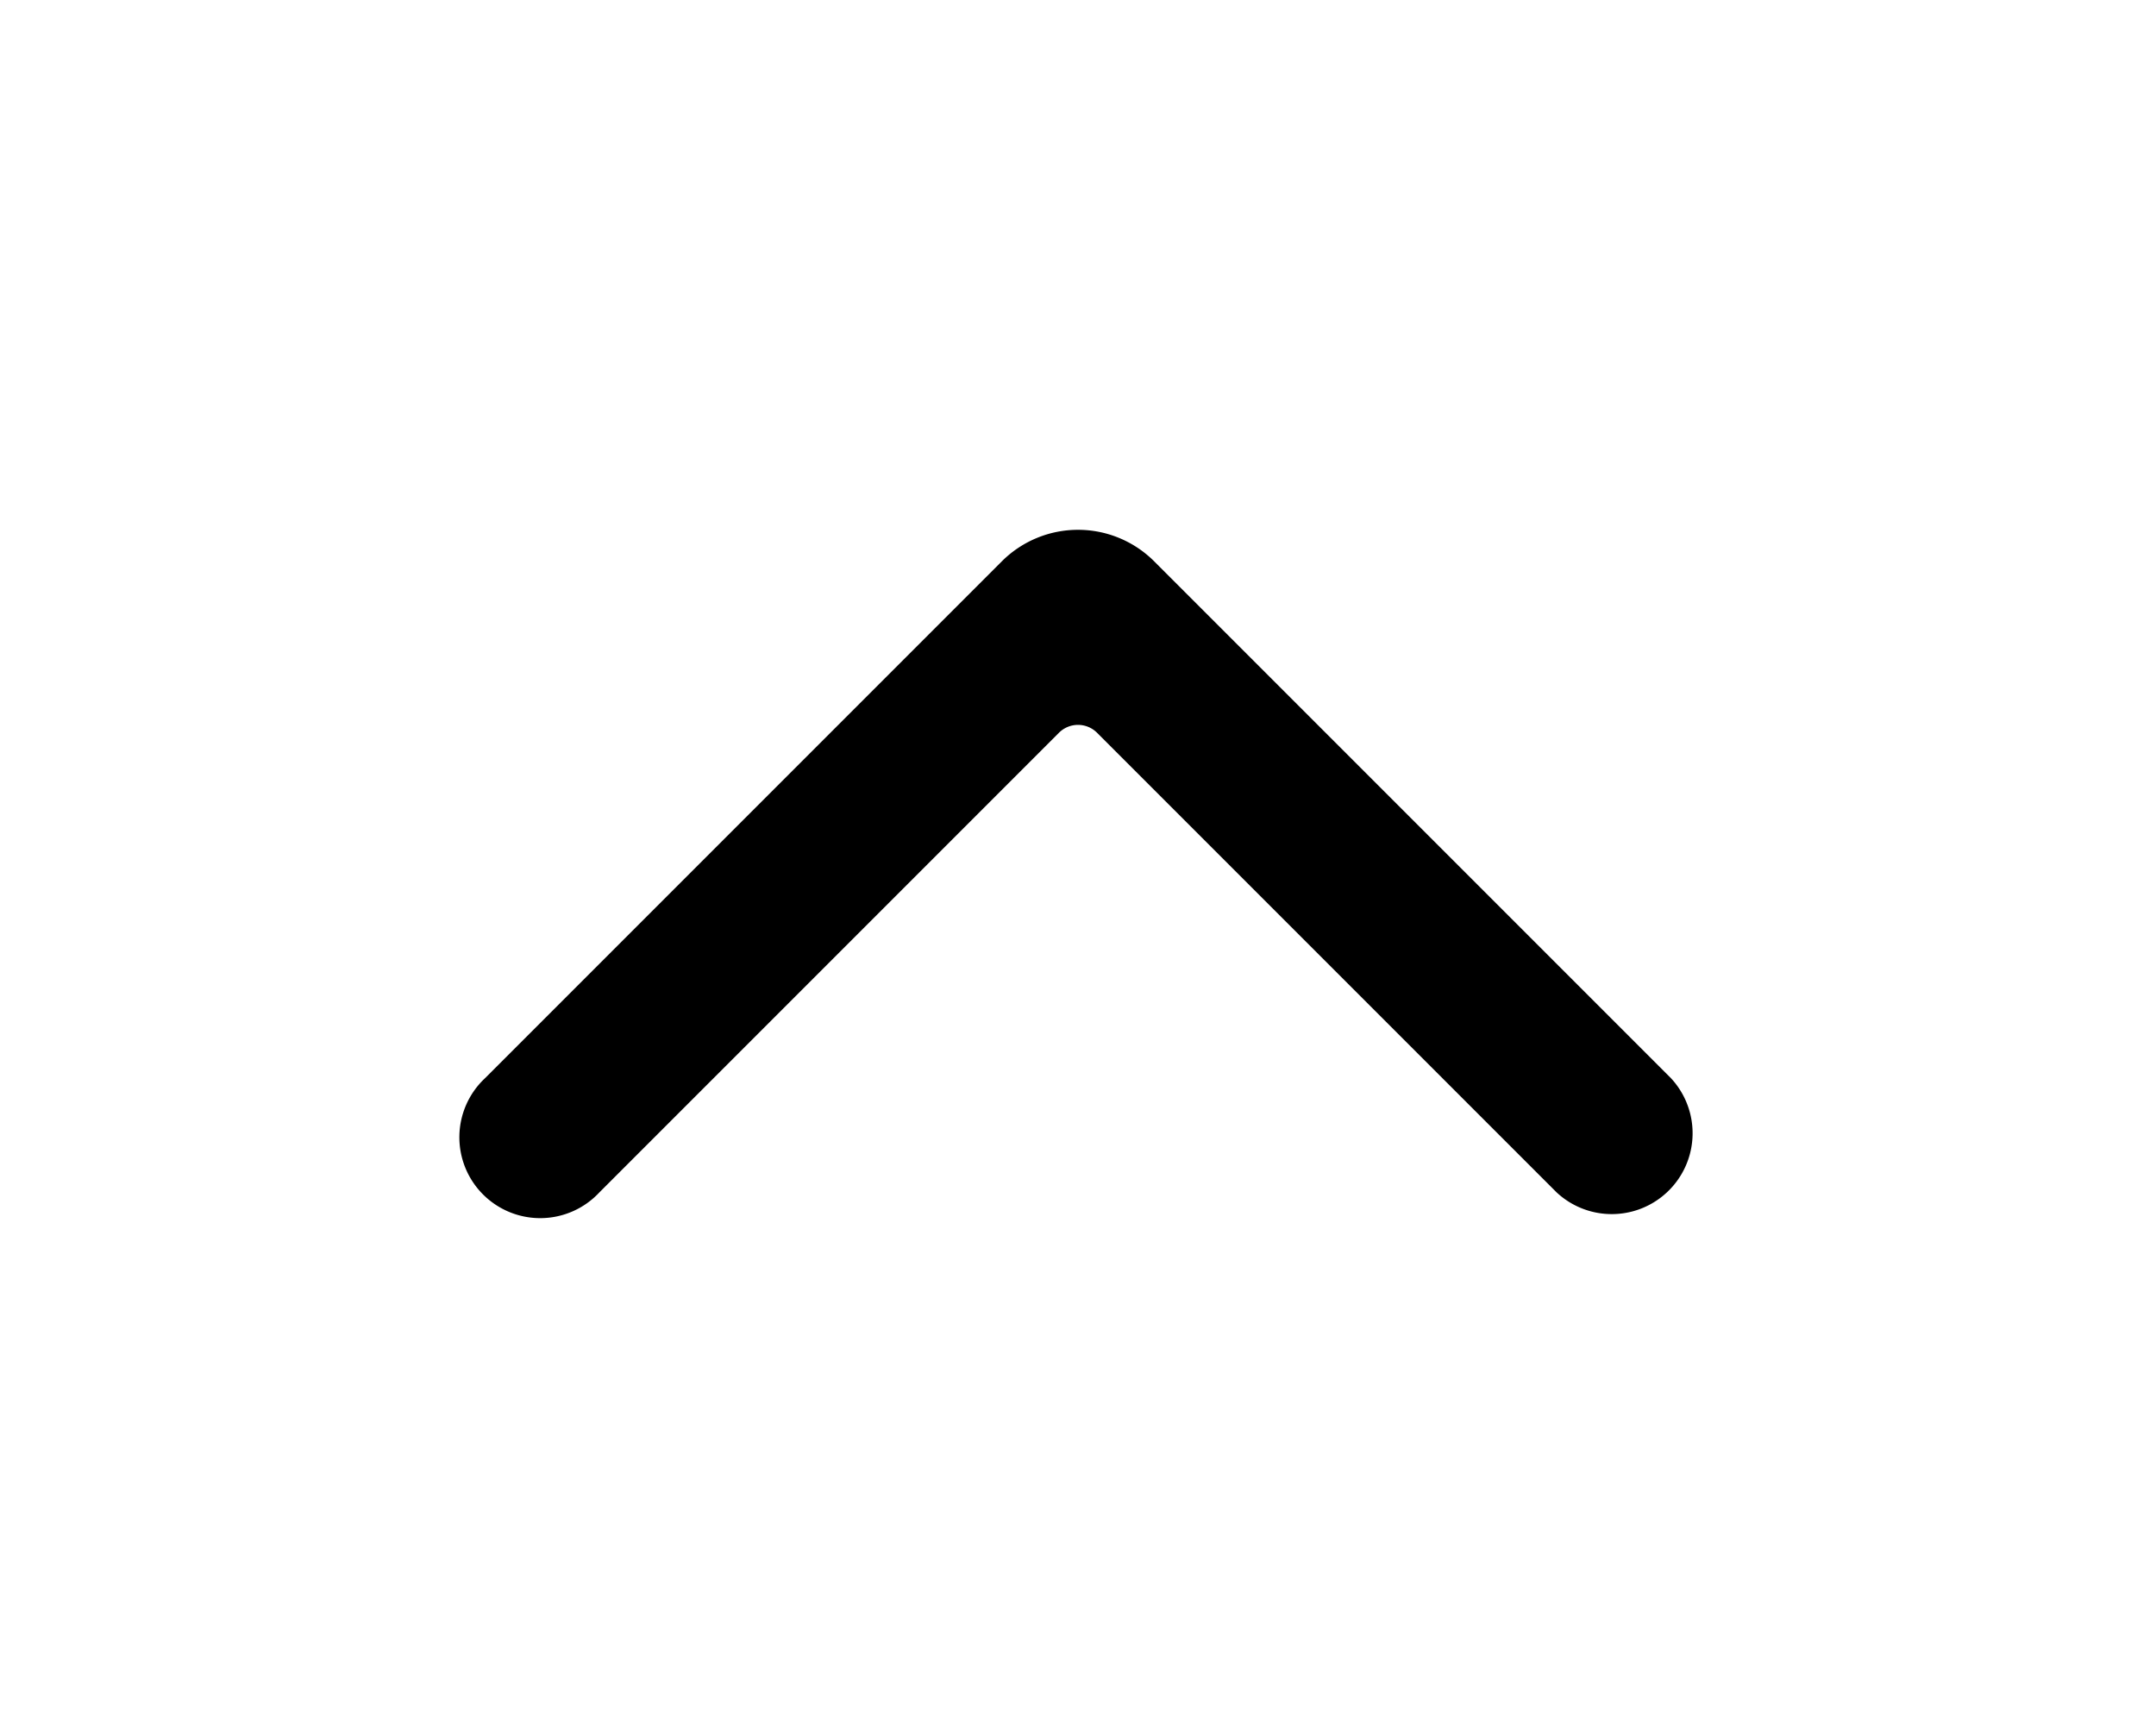 <svg xmlns="http://www.w3.org/2000/svg" viewBox="0 0 20 16" fill="currentColor"><path fill-rule="evenodd" d="M15.5 10a.75.75 0 0 1-1.06 1.06L10.18 6.8a.25.25 0 0 0-.36 0l-4.26 4.26A.75.75 0 1 1 4.5 10l4.8-4.8a1 1 0 0 1 1.4 0l4.8 4.8Z"/></svg>